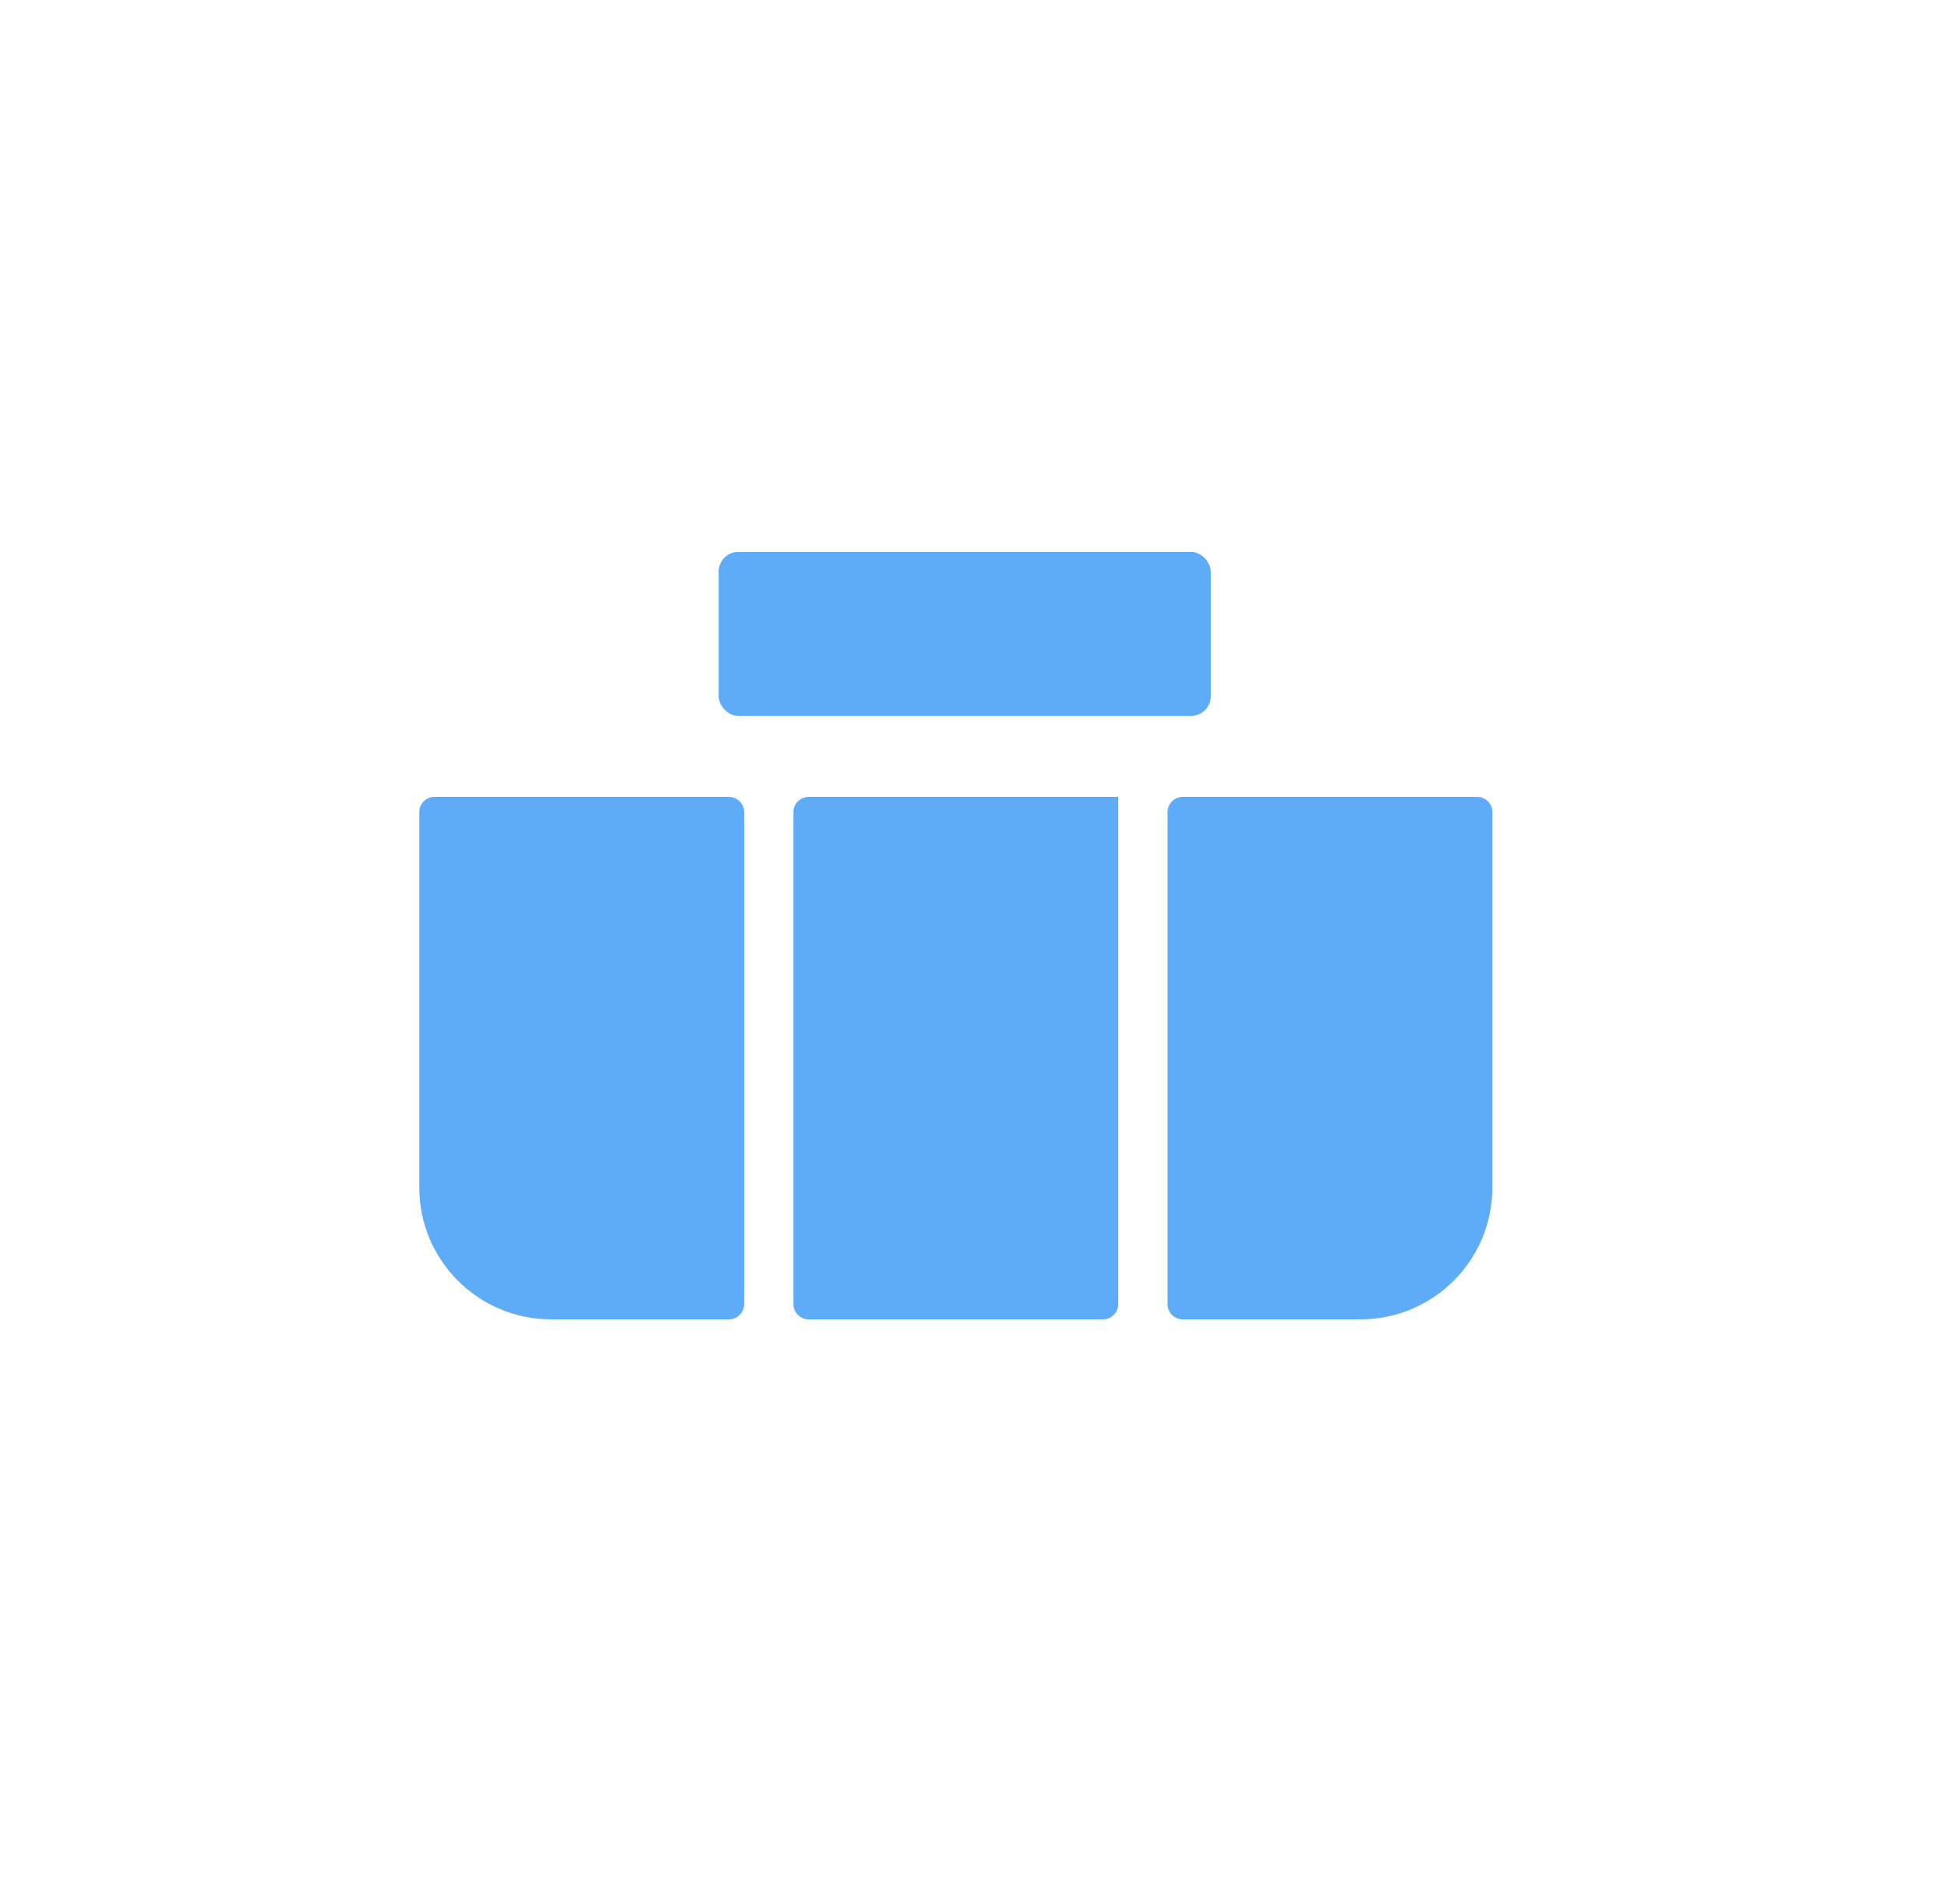 <svg width="99" height="97" viewBox="0 0 99 97" fill="none" xmlns="http://www.w3.org/2000/svg">
<rect width="99" height="97" fill="white"/>
<circle cx="49.5" cy="48.5" r="46.5" fill="white"/>
<path d="M37.896 66.426C37.896 66.854 37.549 67.201 37.121 67.201L28.069 67.201C24.36 67.201 21.353 64.194 21.353 60.485L21.353 41.364C21.353 40.936 21.7 40.589 22.128 40.589L37.121 40.589C37.549 40.589 37.896 40.936 37.896 41.364L37.896 66.426Z" fill="#5EABF8"/>
<path d="M59.457 66.426C59.457 66.854 59.804 67.201 60.232 67.201L69.284 67.201C72.993 67.201 76 64.194 76 60.485L76 41.364C76 40.936 75.653 40.589 75.225 40.589L60.232 40.589C59.804 40.589 59.457 40.936 59.457 41.364L59.457 66.426Z" fill="#5EABF8"/>
<path d="M40.405 41.364C40.405 40.936 40.752 40.589 41.18 40.589H56.948V66.426C56.948 66.854 56.601 67.201 56.173 67.201H41.18C40.752 67.201 40.405 66.854 40.405 66.426V41.364Z" fill="#5EABF8"/>
<rect x="36.598" y="28.113" width="25.06" height="8.353" rx="1" fill="#5EABF8"/>
</svg>
